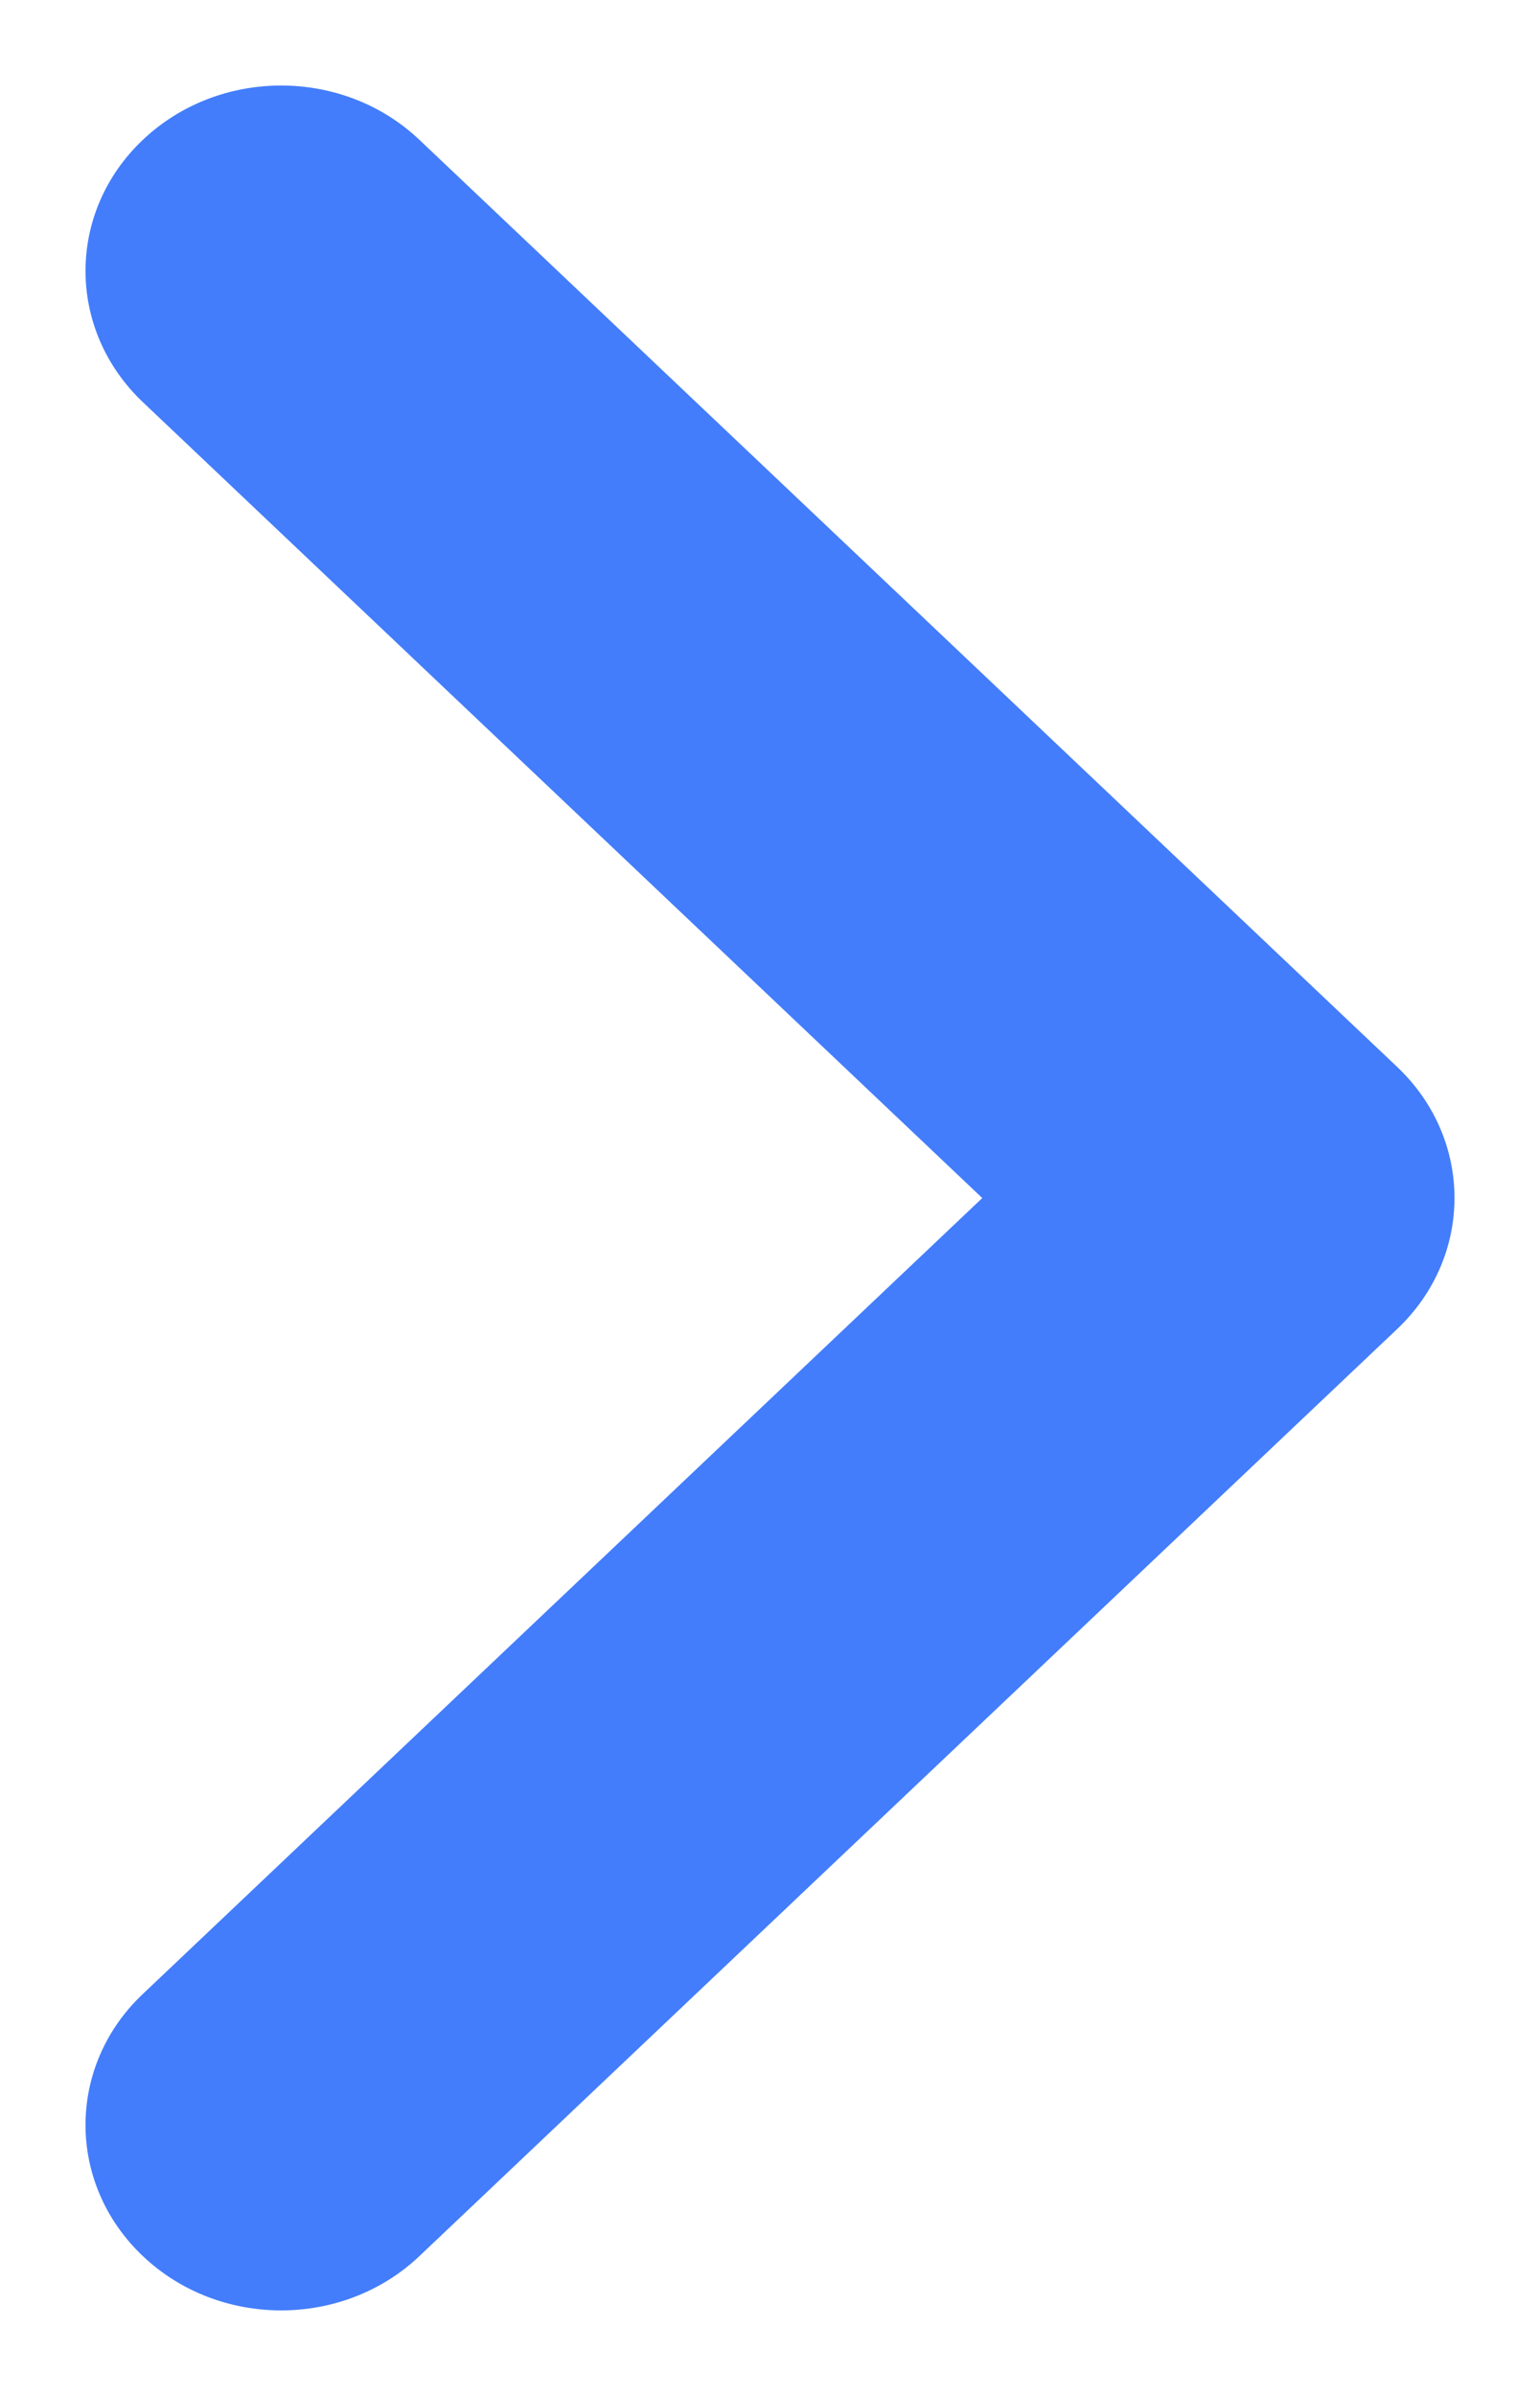 <svg xmlns="http://www.w3.org/2000/svg" xmlns:xlink="http://www.w3.org/1999/xlink" width="9" height="14" viewBox="0 0 9 14">
    <defs>
        <path id="prefix__a" d="M381.5 24.24l4.65-4.905c.424-.447 1.11-.447 1.533 0 .423.446.423 1.17 0 1.616l-5.417 5.714c-.423.447-1.109.447-1.532 0l-5.417-5.714c-.423-.446-.423-1.17 0-1.616.423-.447 1.11-.447 1.532 0l4.651 4.906z"/>
    </defs>
    <g fill="none" fill-rule="evenodd" transform="translate(-377 -16)">
        <use fill="#437DFB" transform="rotate(-90 381.5 23)" xlink:href="#prefix__a"/>
    </g>
</svg>
